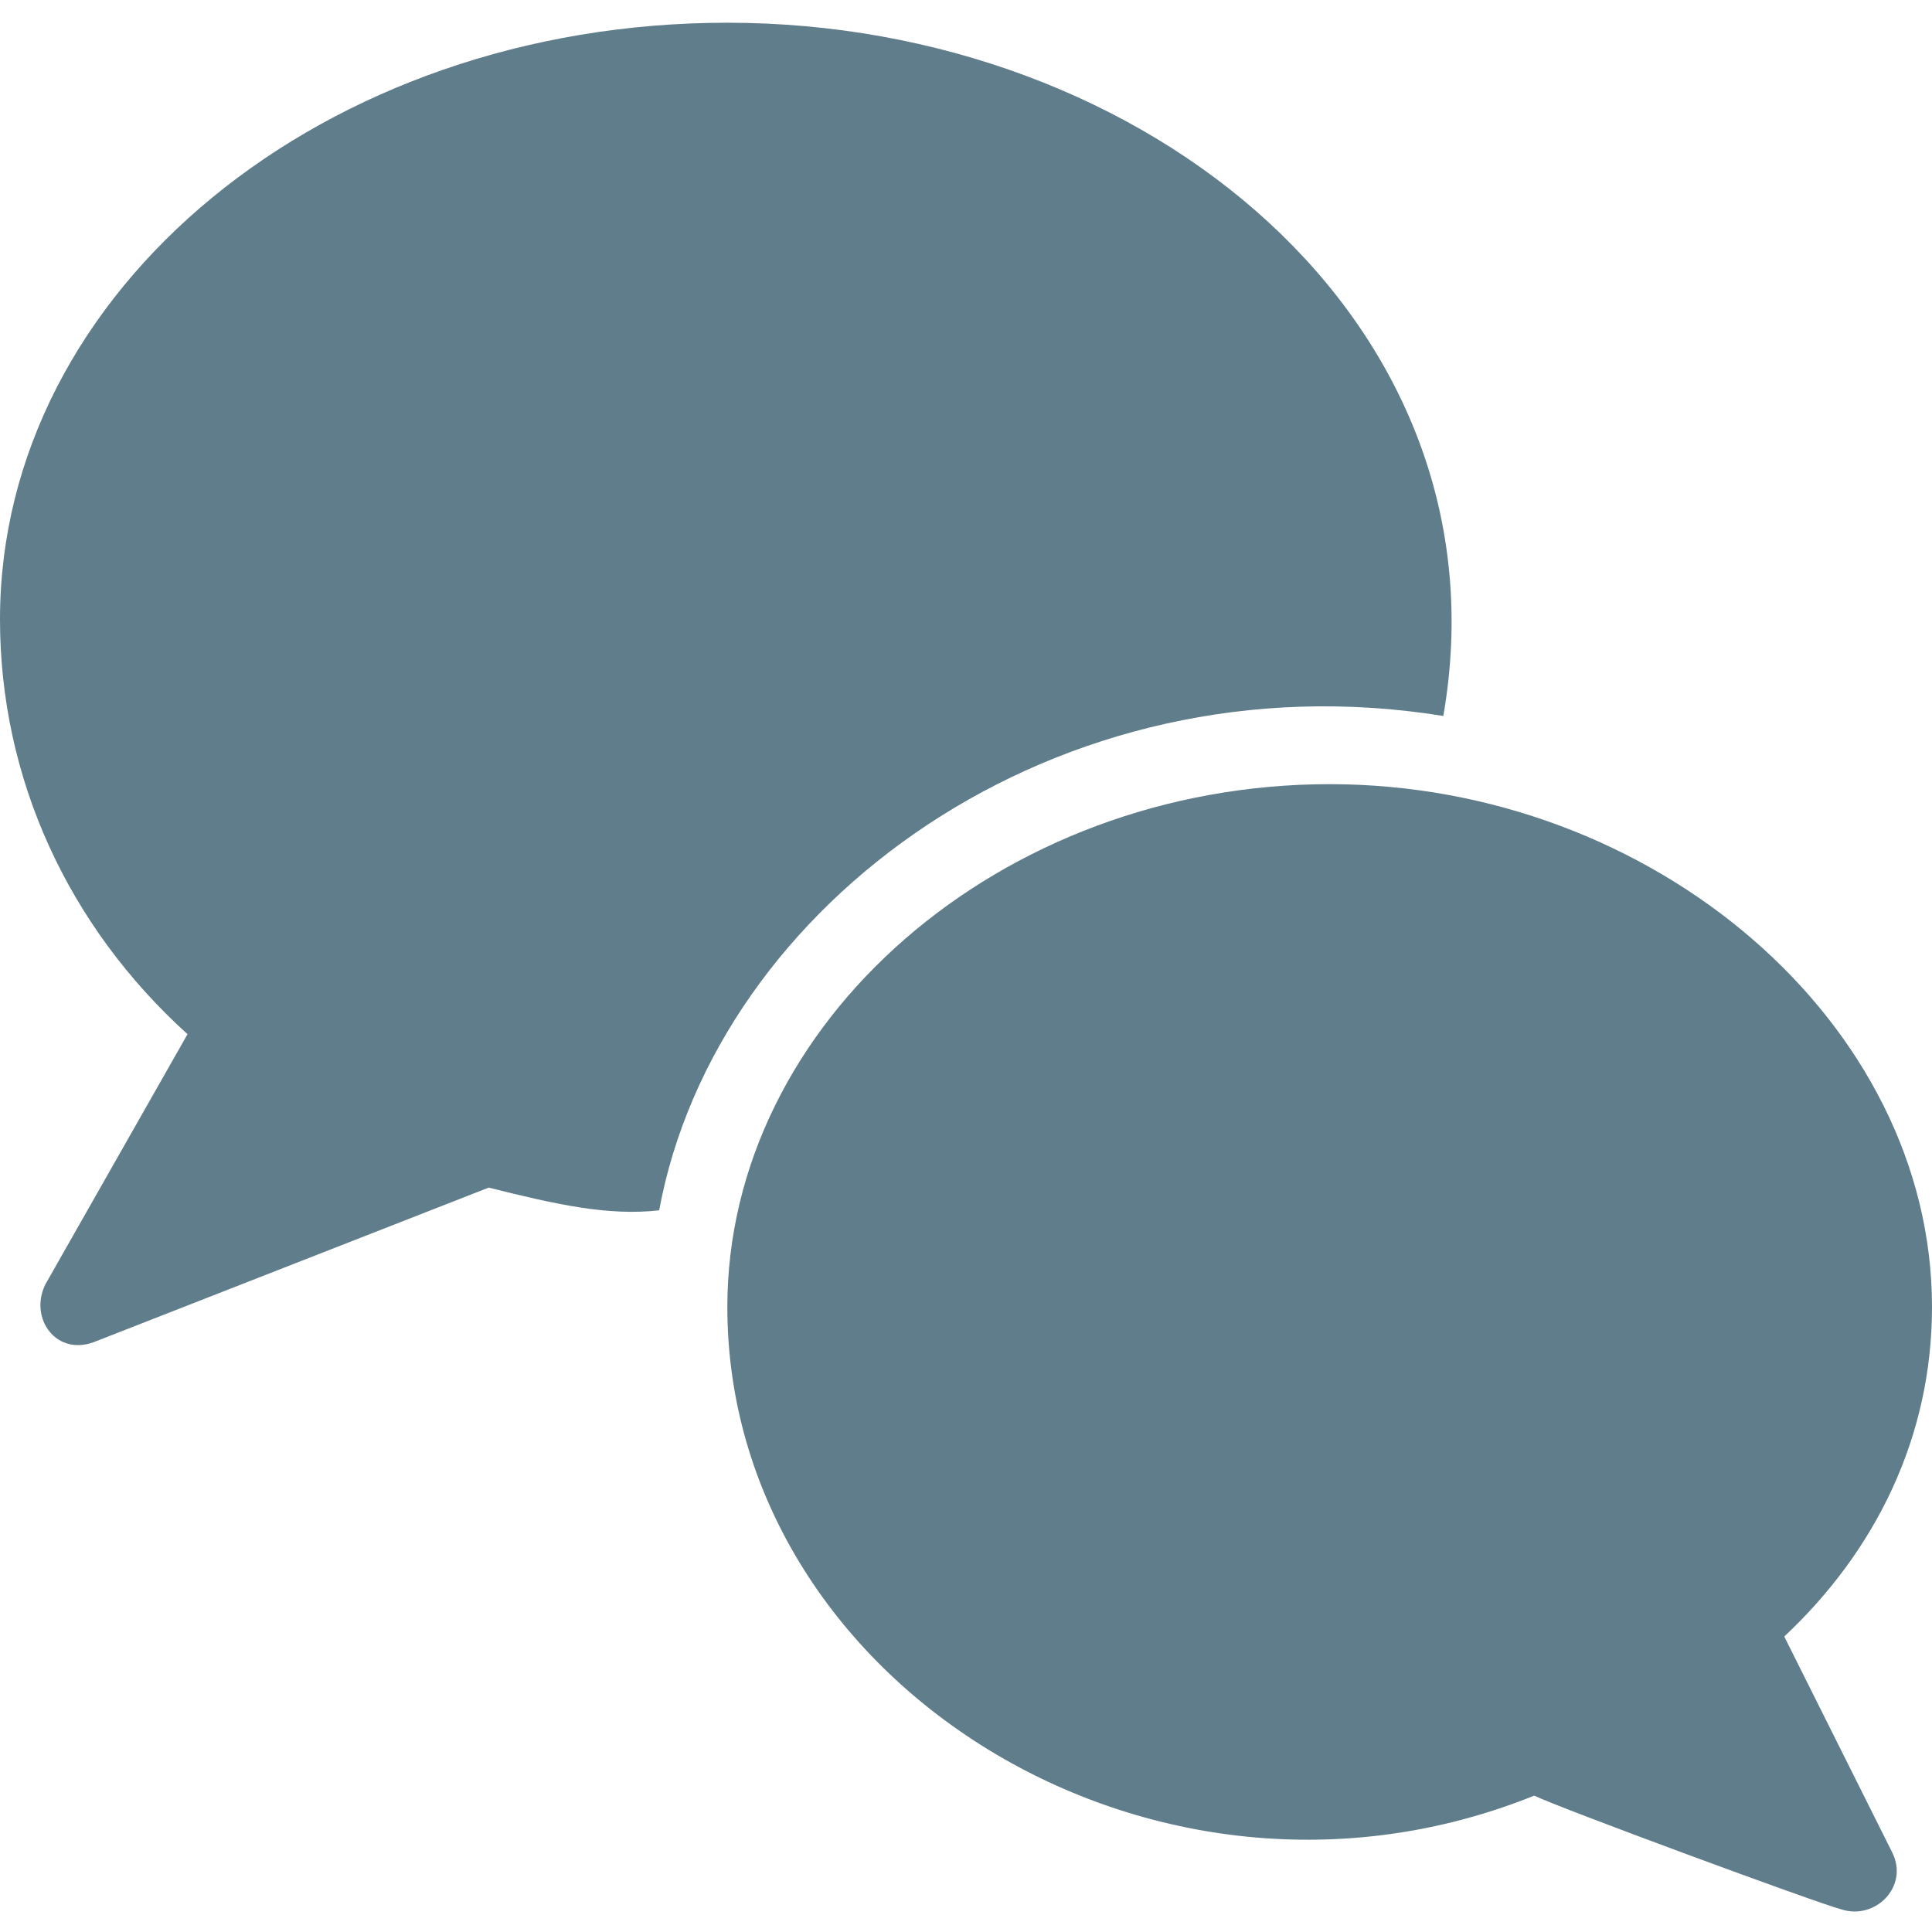 <?xml version="1.0" encoding="utf-8"?>
<!-- Generator: Adobe Illustrator 22.0.0, SVG Export Plug-In . SVG Version: 6.00 Build 0)  -->
<svg version="1.1" id="Calque_1" xmlns="http://www.w3.org/2000/svg" xmlns:xlink="http://www.w3.org/1999/xlink" x="0px" y="0px"
	 viewBox="0 0 34 34" style="enable-background:new 0 0 34 34;" xml:space="preserve">
<style type="text/css">
	.st0{fill:#607D8B;}
</style>
<title>Group 22</title>
<desc>Created with Sketch.</desc>
<g id="_x30_6-_x2F_-QUESTION">
	<g id="V2-IMG_DARK_GRADIENT" transform="translate(-1010, -835)">
		<g id="Group-14" transform="translate(401, 830)">
			<g id="Group-22" transform="translate(609, 5)">
				<path id="Shape" class="st0" d="M25.4,12.6c1.2-6.9-5.2-12.2-12.6-12.2C5.7,0.4,0,5.1,0,10.9c0,2.8,1.2,5.4,3.3,7.3l-2.5,4.4
					c-0.3,0.6,0.2,1.3,0.9,1l6.9-2.7c1.2,0.3,2.1,0.5,3,0.4C12.6,15.9,18.6,11.5,25.4,12.6z"/>
				<path id="Shape_1_" class="st0" d="M23.4,13.8c-5.8,0-10.6,4.2-10.6,9.2c0,6.6,7.5,11.3,14.2,8.6c0.4,0.2,5,1.9,5.4,2
					c0.6,0.2,1.2-0.4,0.9-1c-0.4-0.8-1.5-3-1.9-3.8C33,27.3,34,25.3,34,23C34,18,29.1,13.8,23.4,13.8z"/>
			</g>
		</g>
	</g>
</g>
</svg>

